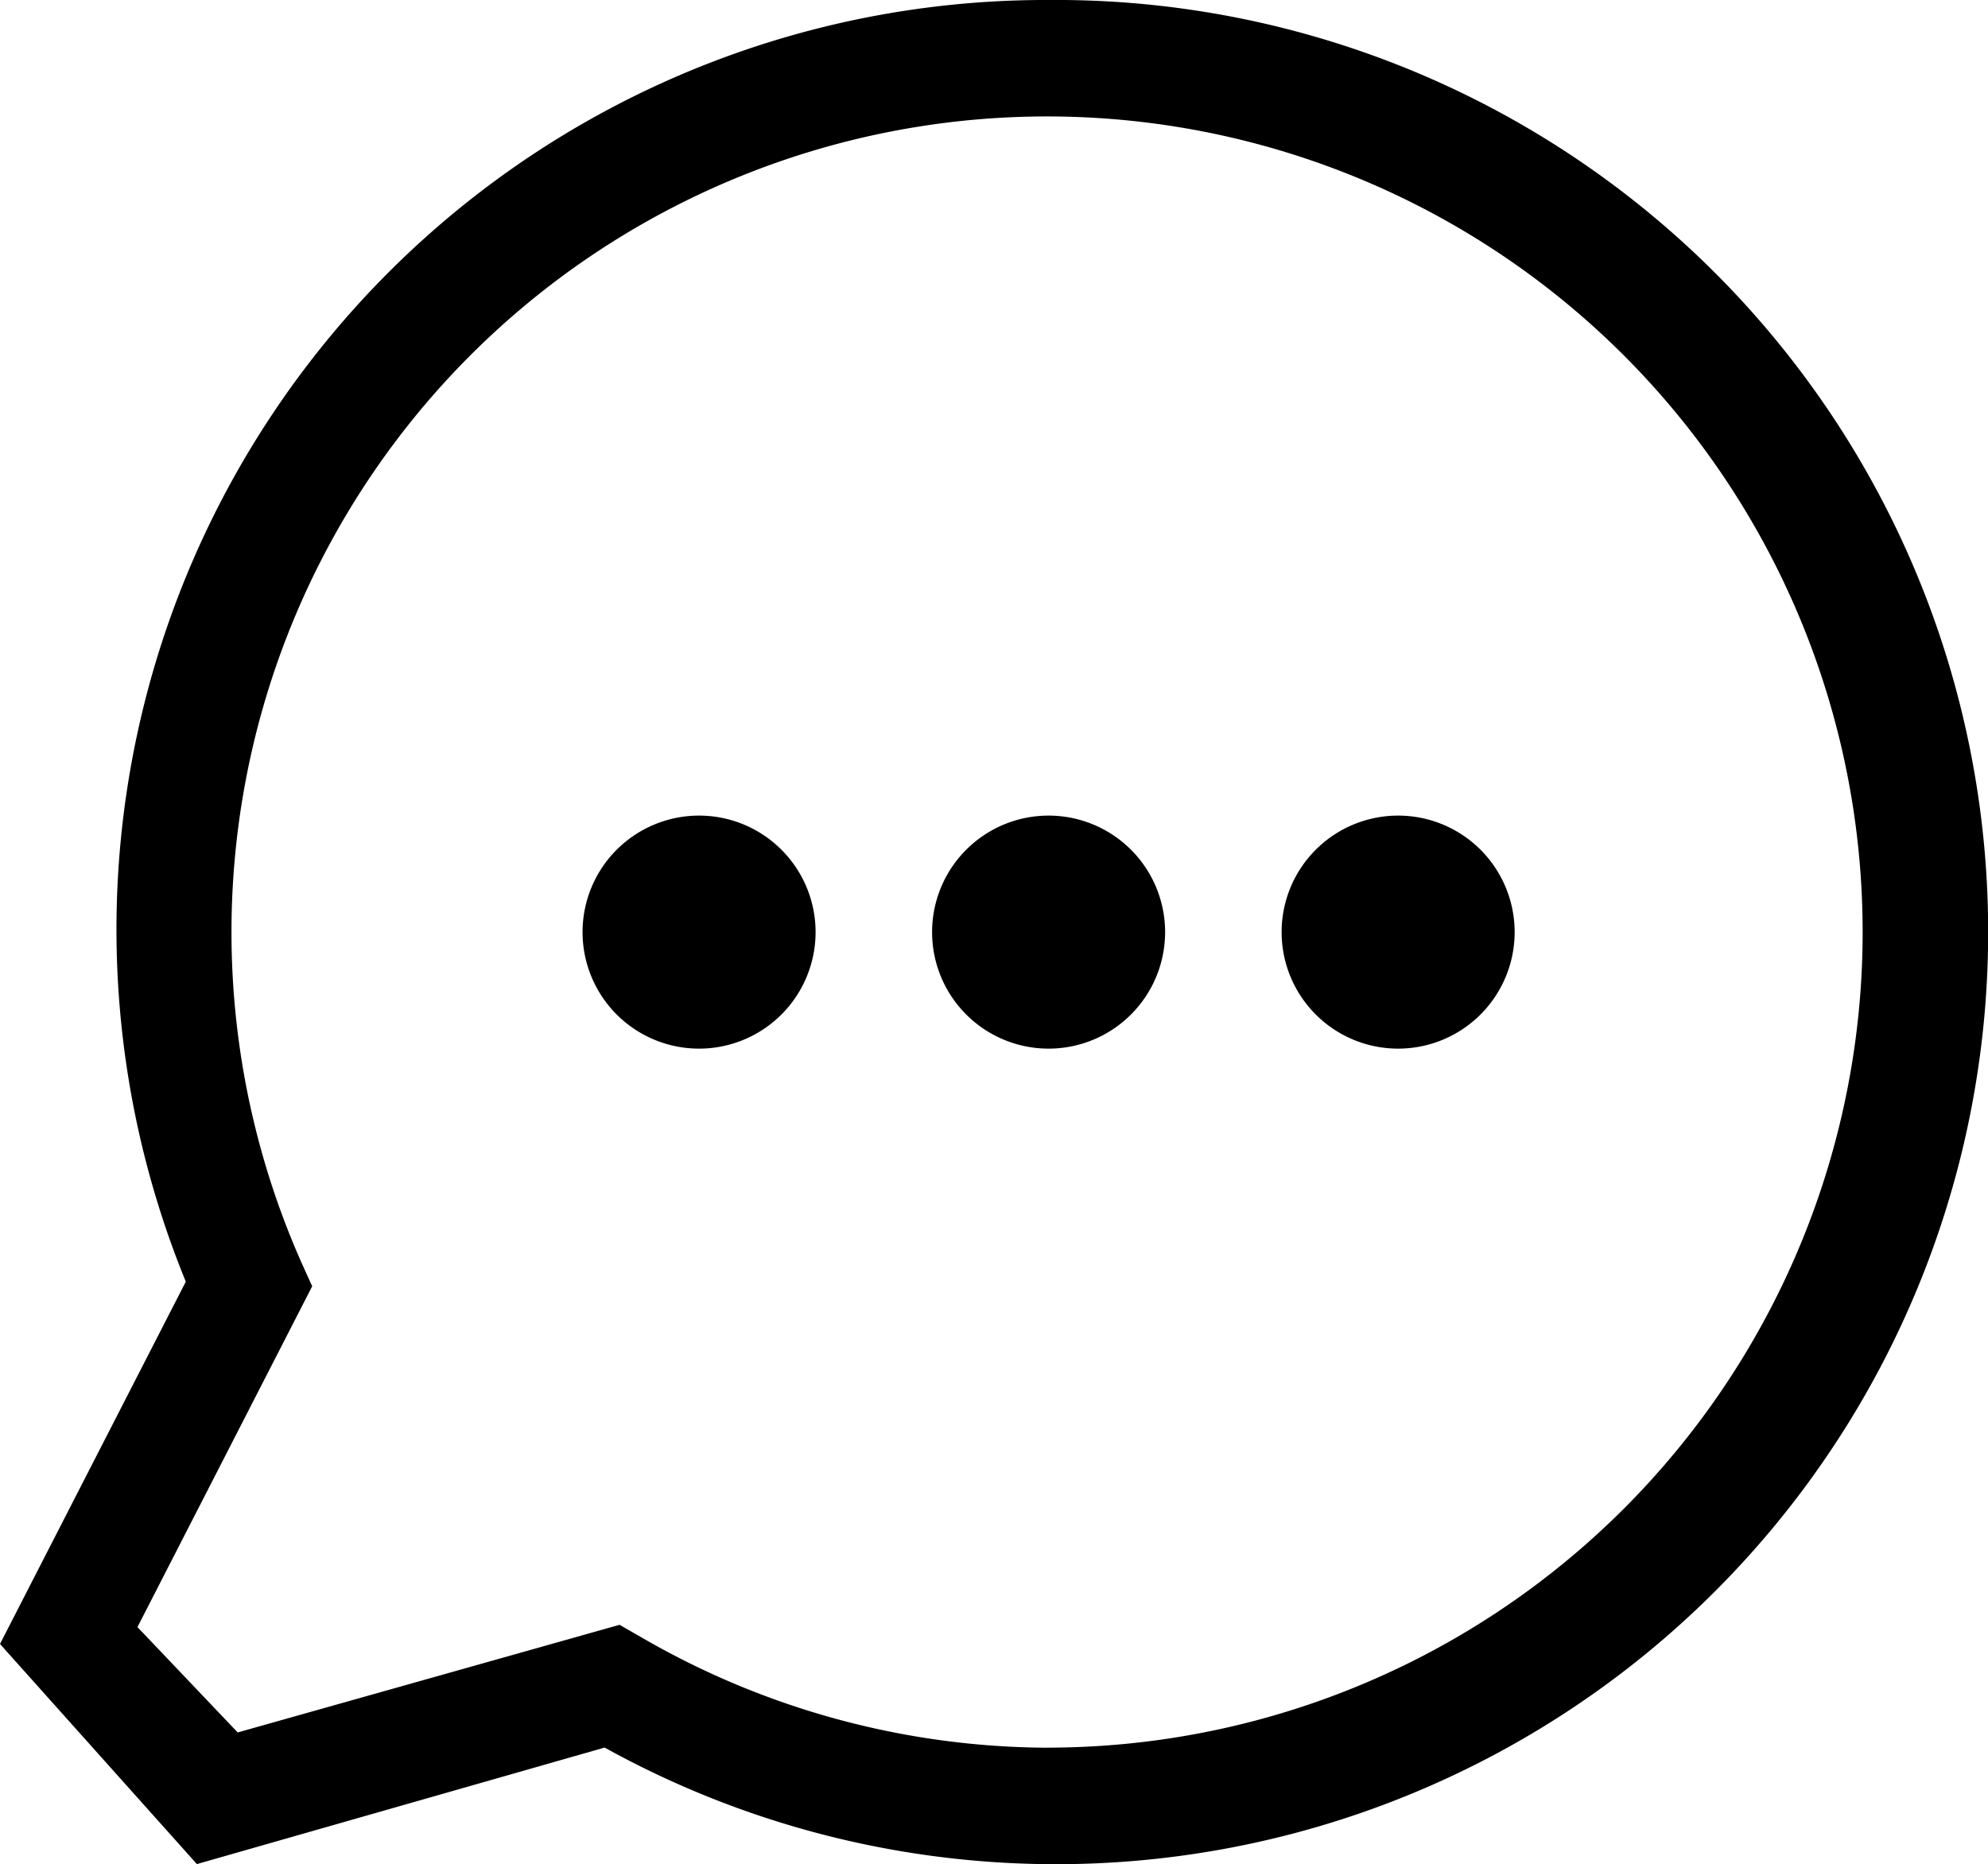 <svg xmlns="http://www.w3.org/2000/svg" width="28" height="26.256" viewBox="0 0 28 26.256"><path d="M16.769,4A13.09,13.09,0,0,0,4.617,22.051L2,27.154l2.773,3.1,5.743-1.641A13.128,13.128,0,1,0,16.769,4Zm0,24.615a11.487,11.487,0,0,1-5.743-1.559l-.3-.172L5.348,28.4,3.936,26.916l2.461-4.8-.156-.345a11.487,11.487,0,1,1,10.527,6.843ZM13.487,17.128a1.641,1.641,0,1,1-1.641-1.641A1.641,1.641,0,0,1,13.487,17.128Zm4.923,0a1.641,1.641,0,1,1-1.641-1.641A1.641,1.641,0,0,1,18.41,17.128Zm4.923,0a1.641,1.641,0,1,1-1.641-1.641A1.641,1.641,0,0,1,23.333,17.128Z" transform="translate(-2 -4)"/></svg>